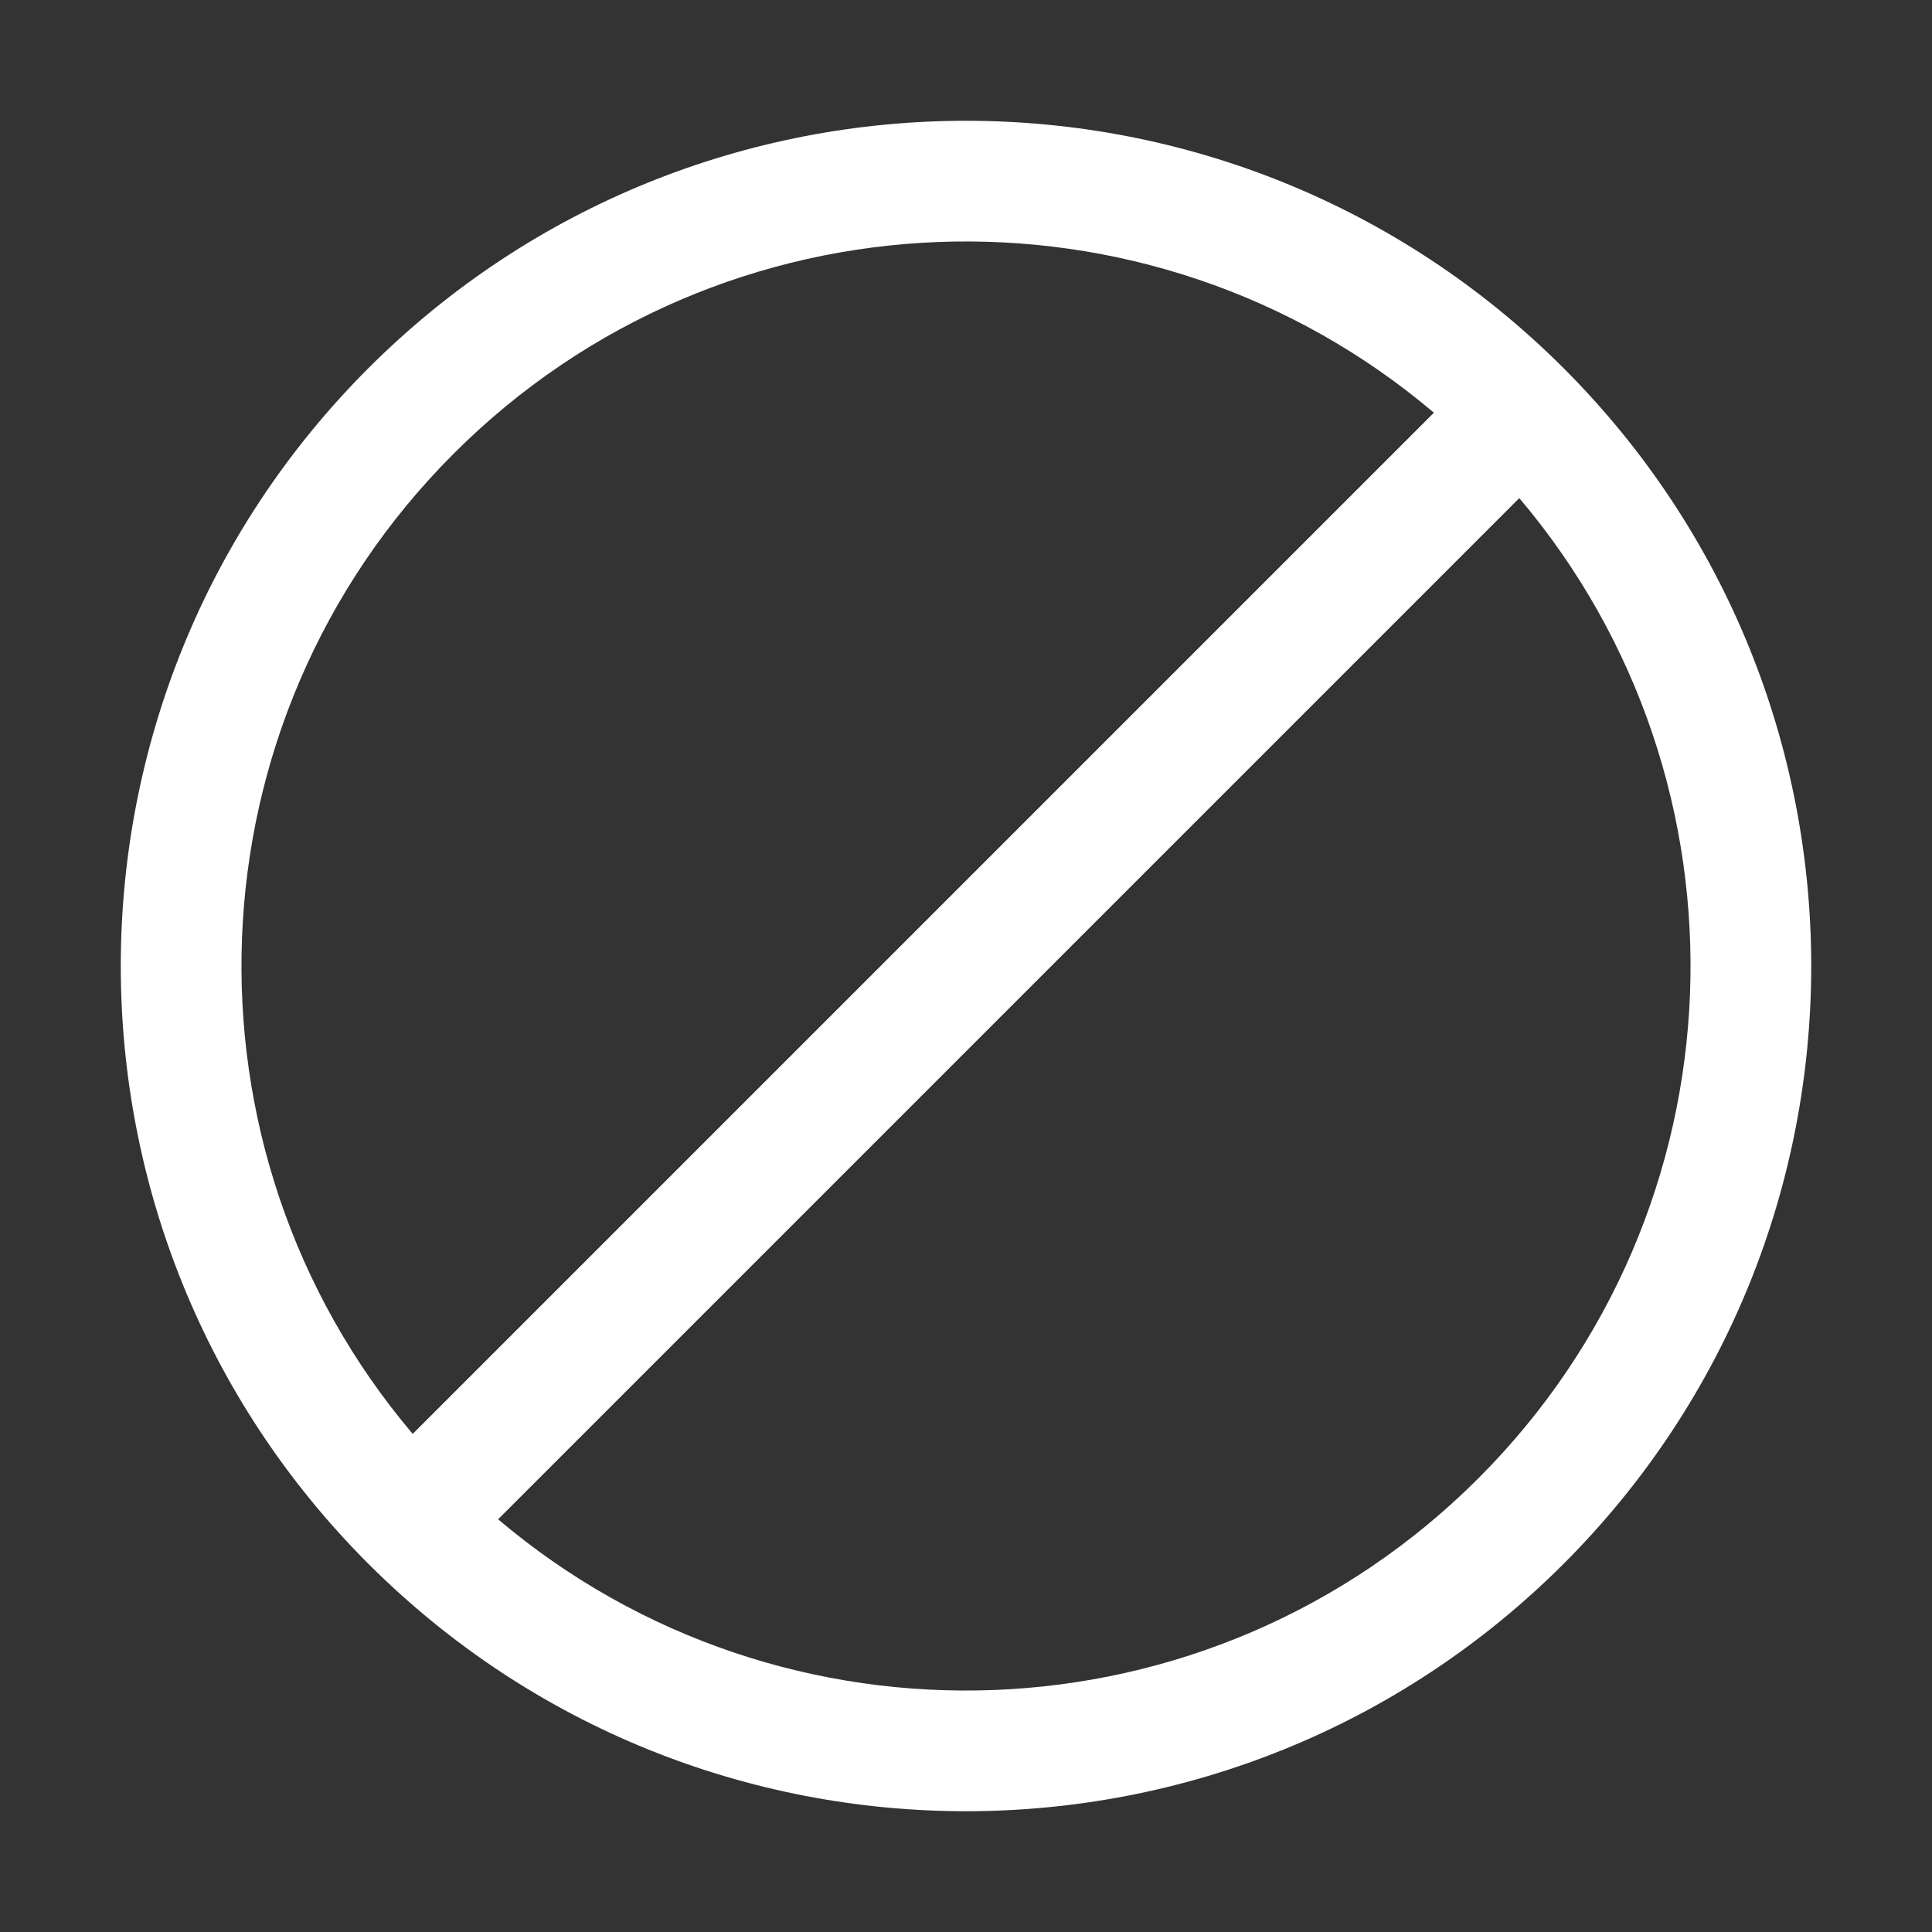 <svg width="16" height="16" viewBox="0 0 16 16" fill="none" xmlns="http://www.w3.org/2000/svg">
<rect x="0" y="0" width="16" height="16" fill="#333333" stroke="none"/>
<path d="M11.875 3.418C9.517 1.42 5.981 1.533 3.757 3.757C1.533 5.981 1.42 9.517 3.418 11.875L11.875 3.418ZM12.582 4.125L4.125 12.582C6.483 14.58 10.019 14.467 12.243 12.243C14.467 10.019 14.58 6.483 12.582 4.125ZM3.05 3.05C5.784 0.317 10.216 0.317 12.95 3.05C15.683 5.784 15.683 10.216 12.95 12.95C10.216 15.683 5.784 15.683 3.05 12.95C0.317 10.216 0.317 5.784 3.05 3.05Z" fill="#ffffff"/>
</svg>
